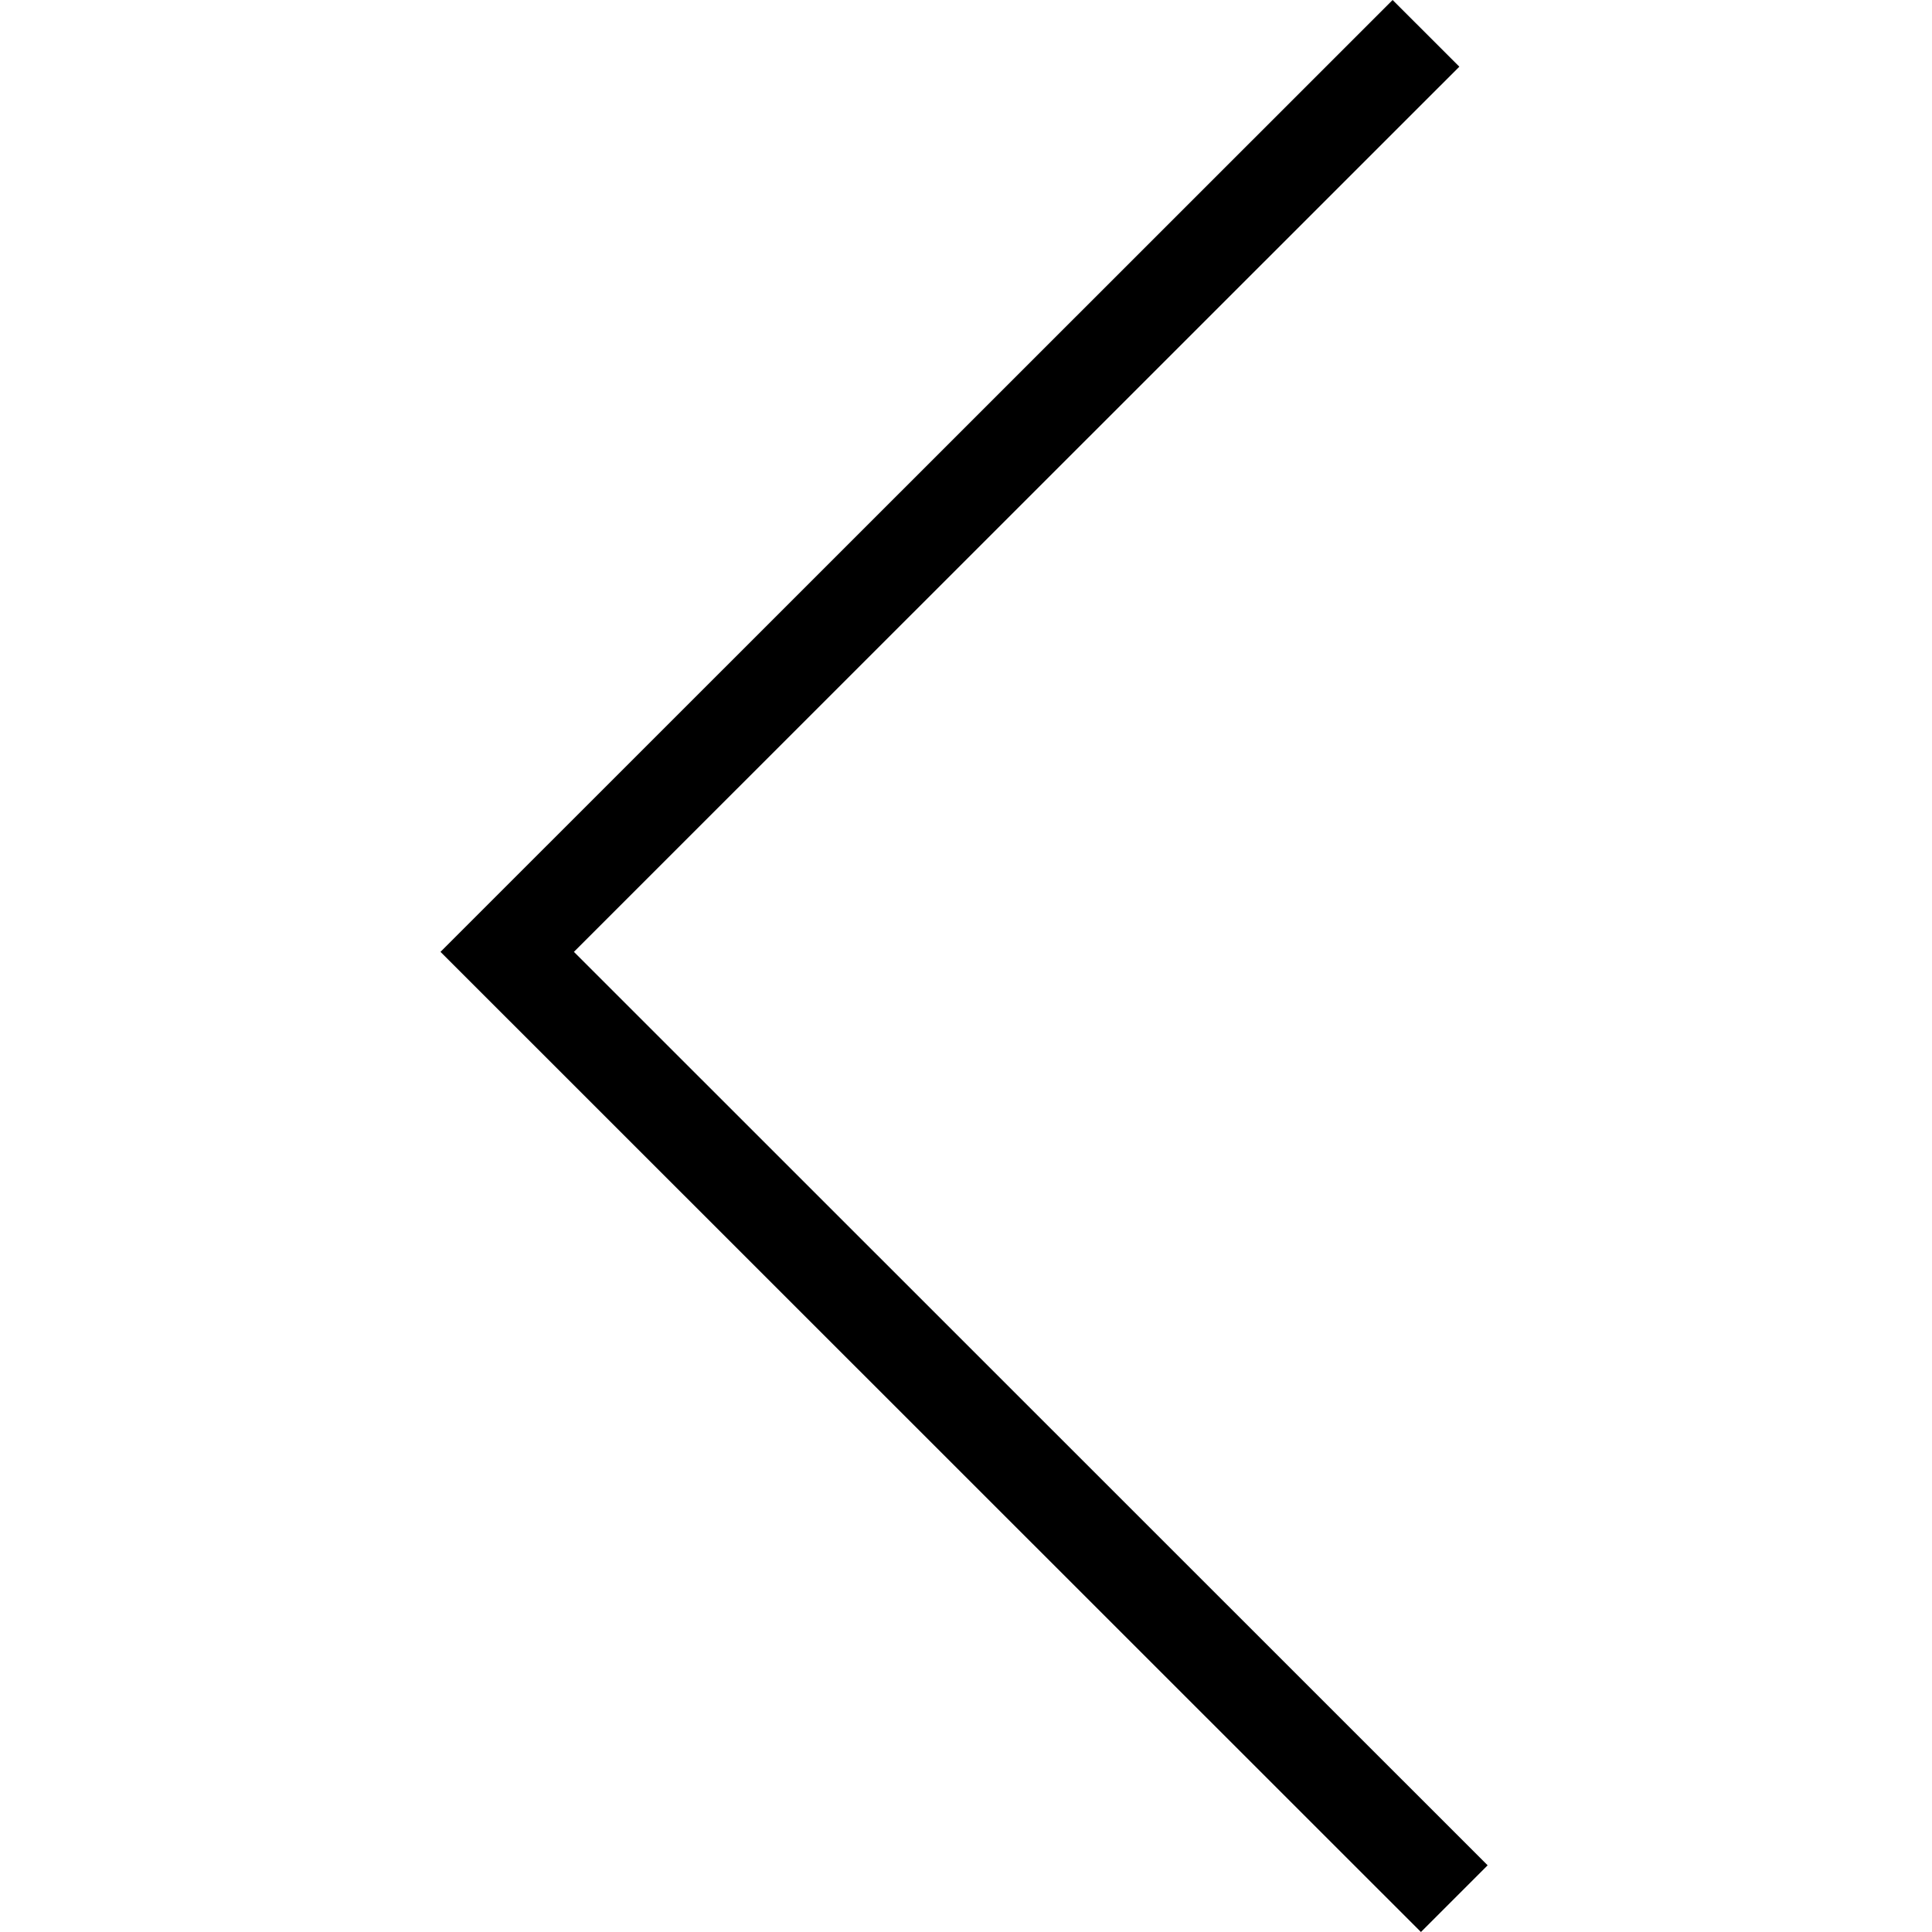 <svg width="500" height="500" viewBox="0 0 500 500" fill="none" xmlns="http://www.w3.org/2000/svg">
<path d="M114 246.339L360.411 0L377.676 17.259L148.529 246.339L385 482.741L367.736 500L114 246.339Z" fill="black"/>
</svg>
